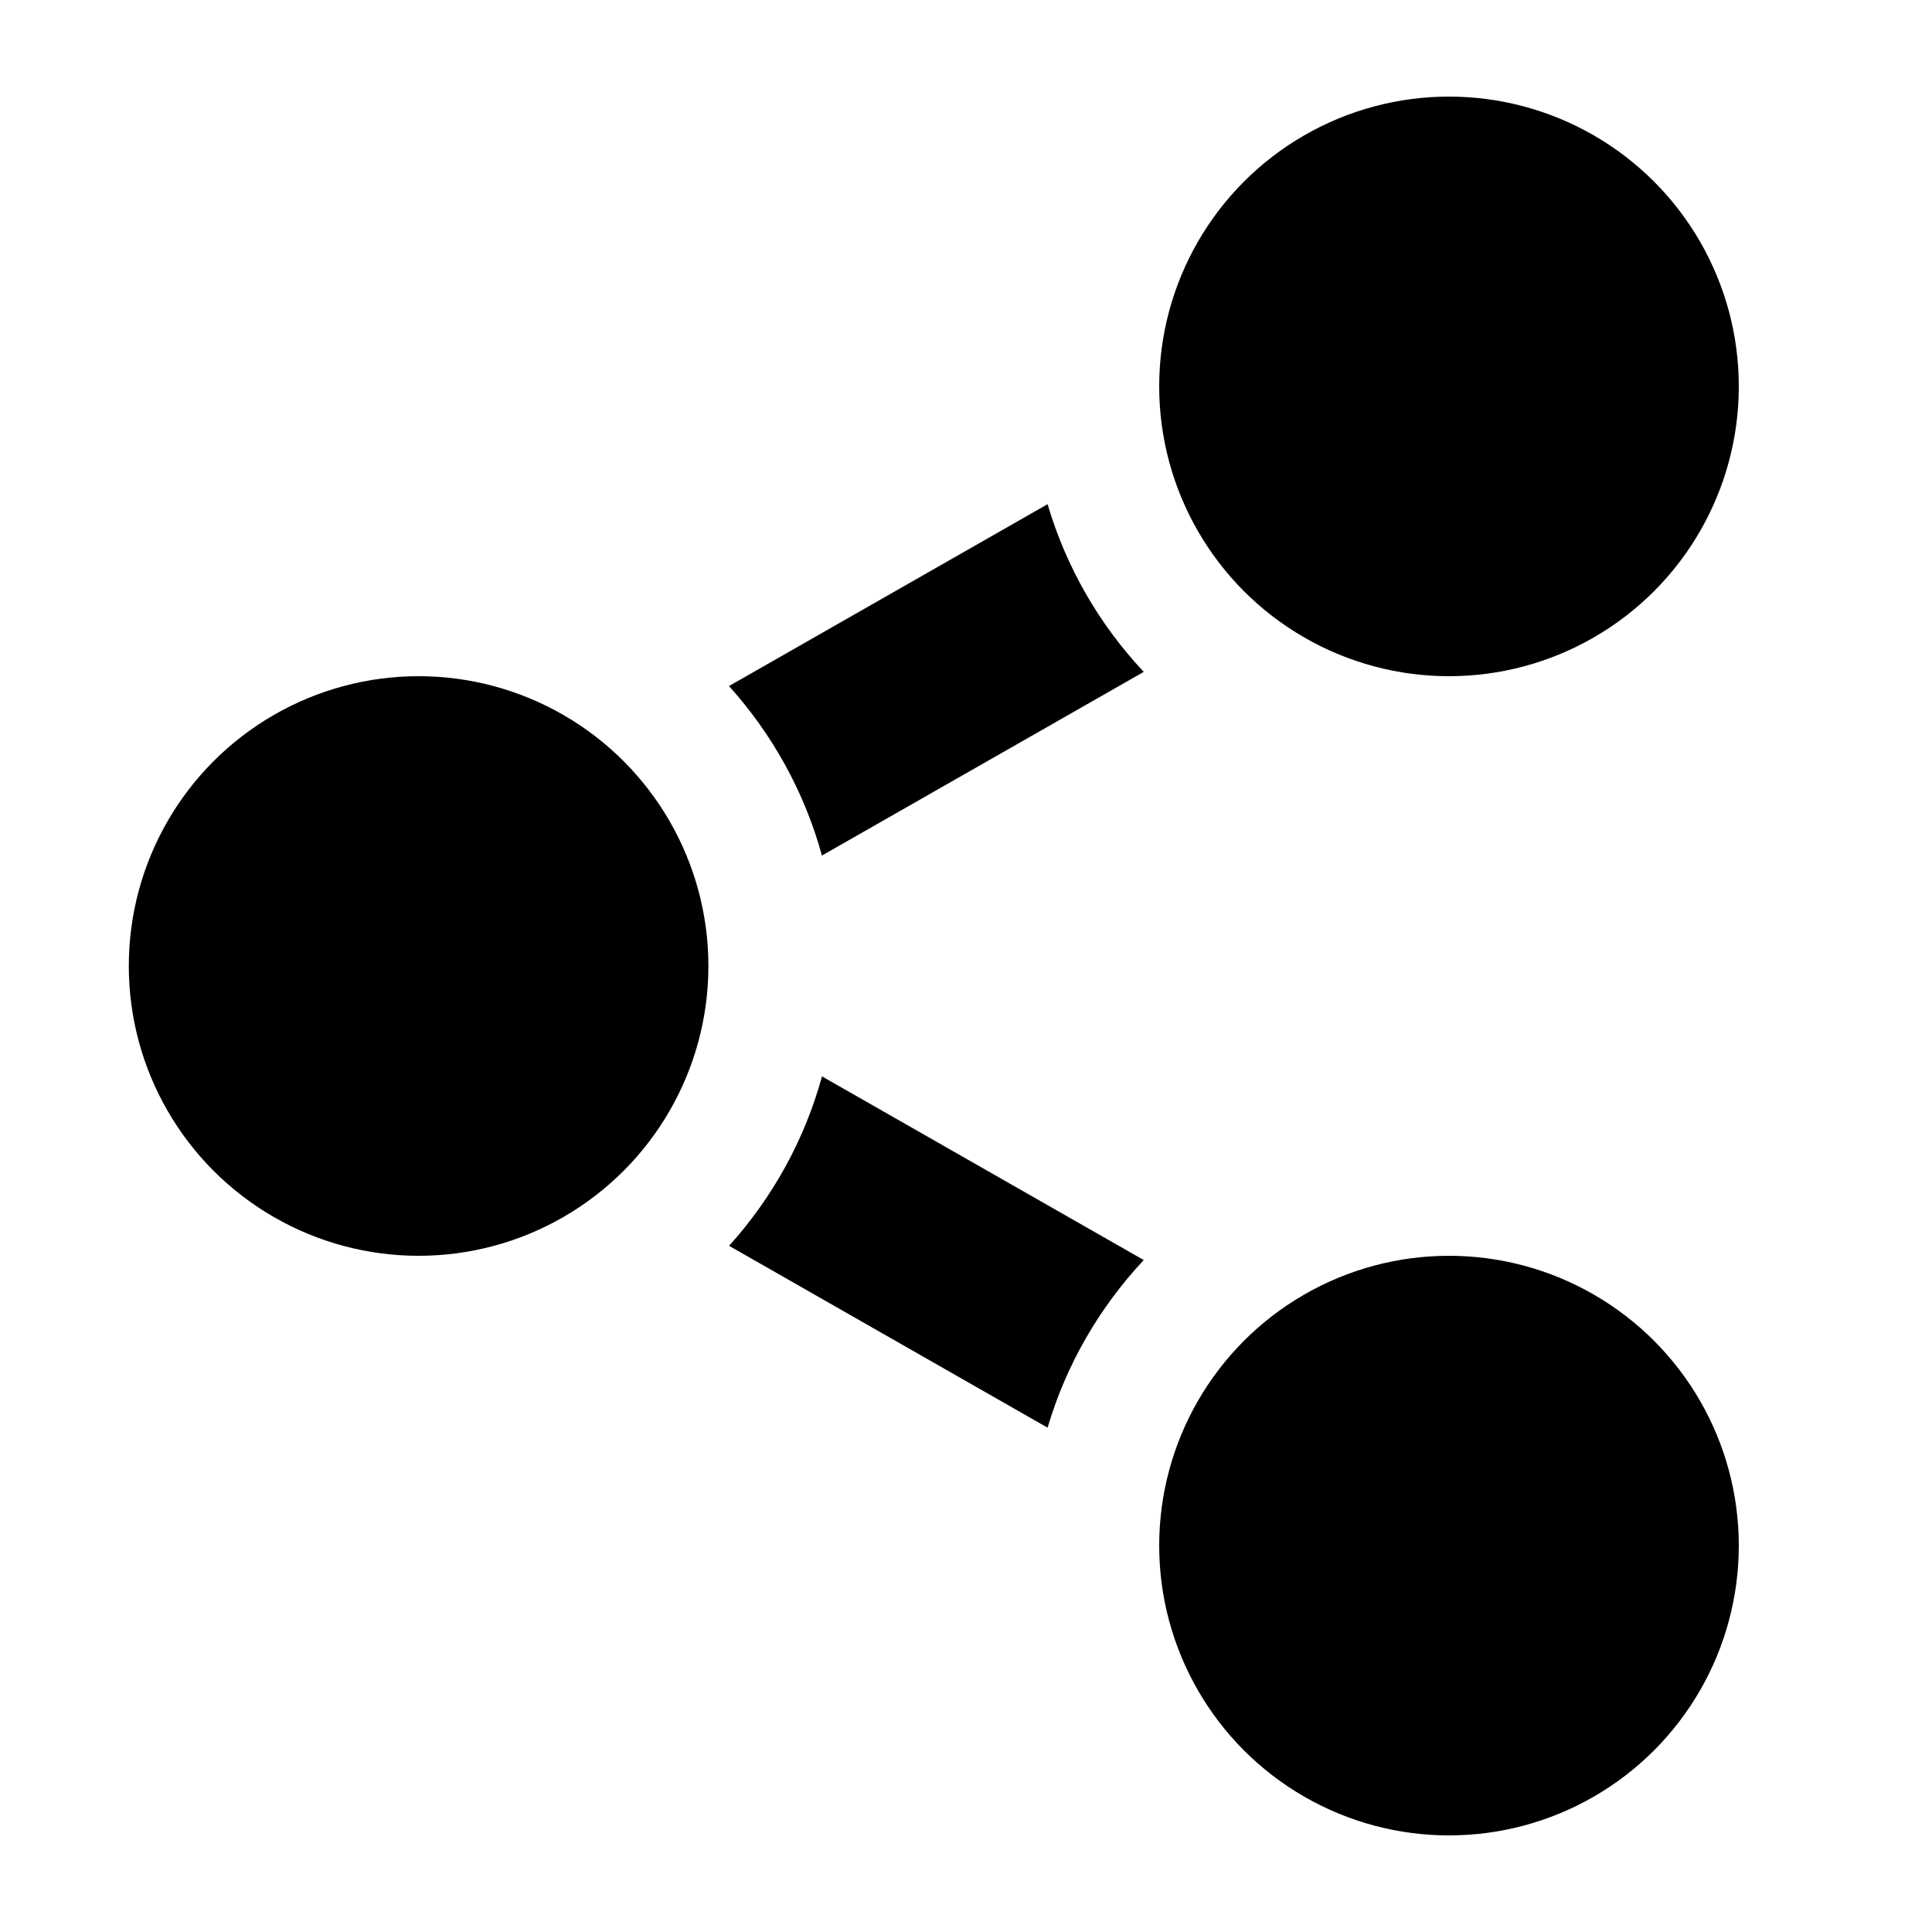 <?xml version="1.0" encoding="UTF-8"?>
<!DOCTYPE svg PUBLIC "-//W3C//DTD SVG 1.1 Tiny//EN" "http://www.w3.org/Graphics/SVG/1.1/DTD/svg11-tiny.dtd">
<svg baseProfile="tiny" height="30px" version="1.1" viewBox="0 0 30 30" width="30px" x="0px" xmlns="http://www.w3.org/2000/svg" xmlns:xlink="http://www.w3.org/1999/xlink" y="0px">
<g fill-opacity="0.5" stroke-opacity="0.5">
<rect fill="none" height="30" width="30"/>
</g>
<circle cx="22.5" cy="6" r="4.5"/>
<circle cx="22.5" cy="24" r="4.5"/>
<path d="M12.763,13.285l4.997-2.852c-0.685-0.73-1.203-1.617-1.493-2.604l-4.947,2.824C11.99,11.398,12.491,12.293,12.763,13.285z"/>
<path d="M17.76,19.566l-4.996-2.852c-0.272,0.992-0.772,1.887-1.443,2.631l4.946,2.824C16.557,21.184,17.075,20.299,17.76,19.566z"/>
<circle cx="6.5" cy="15" r="4.5"/>
</svg>
